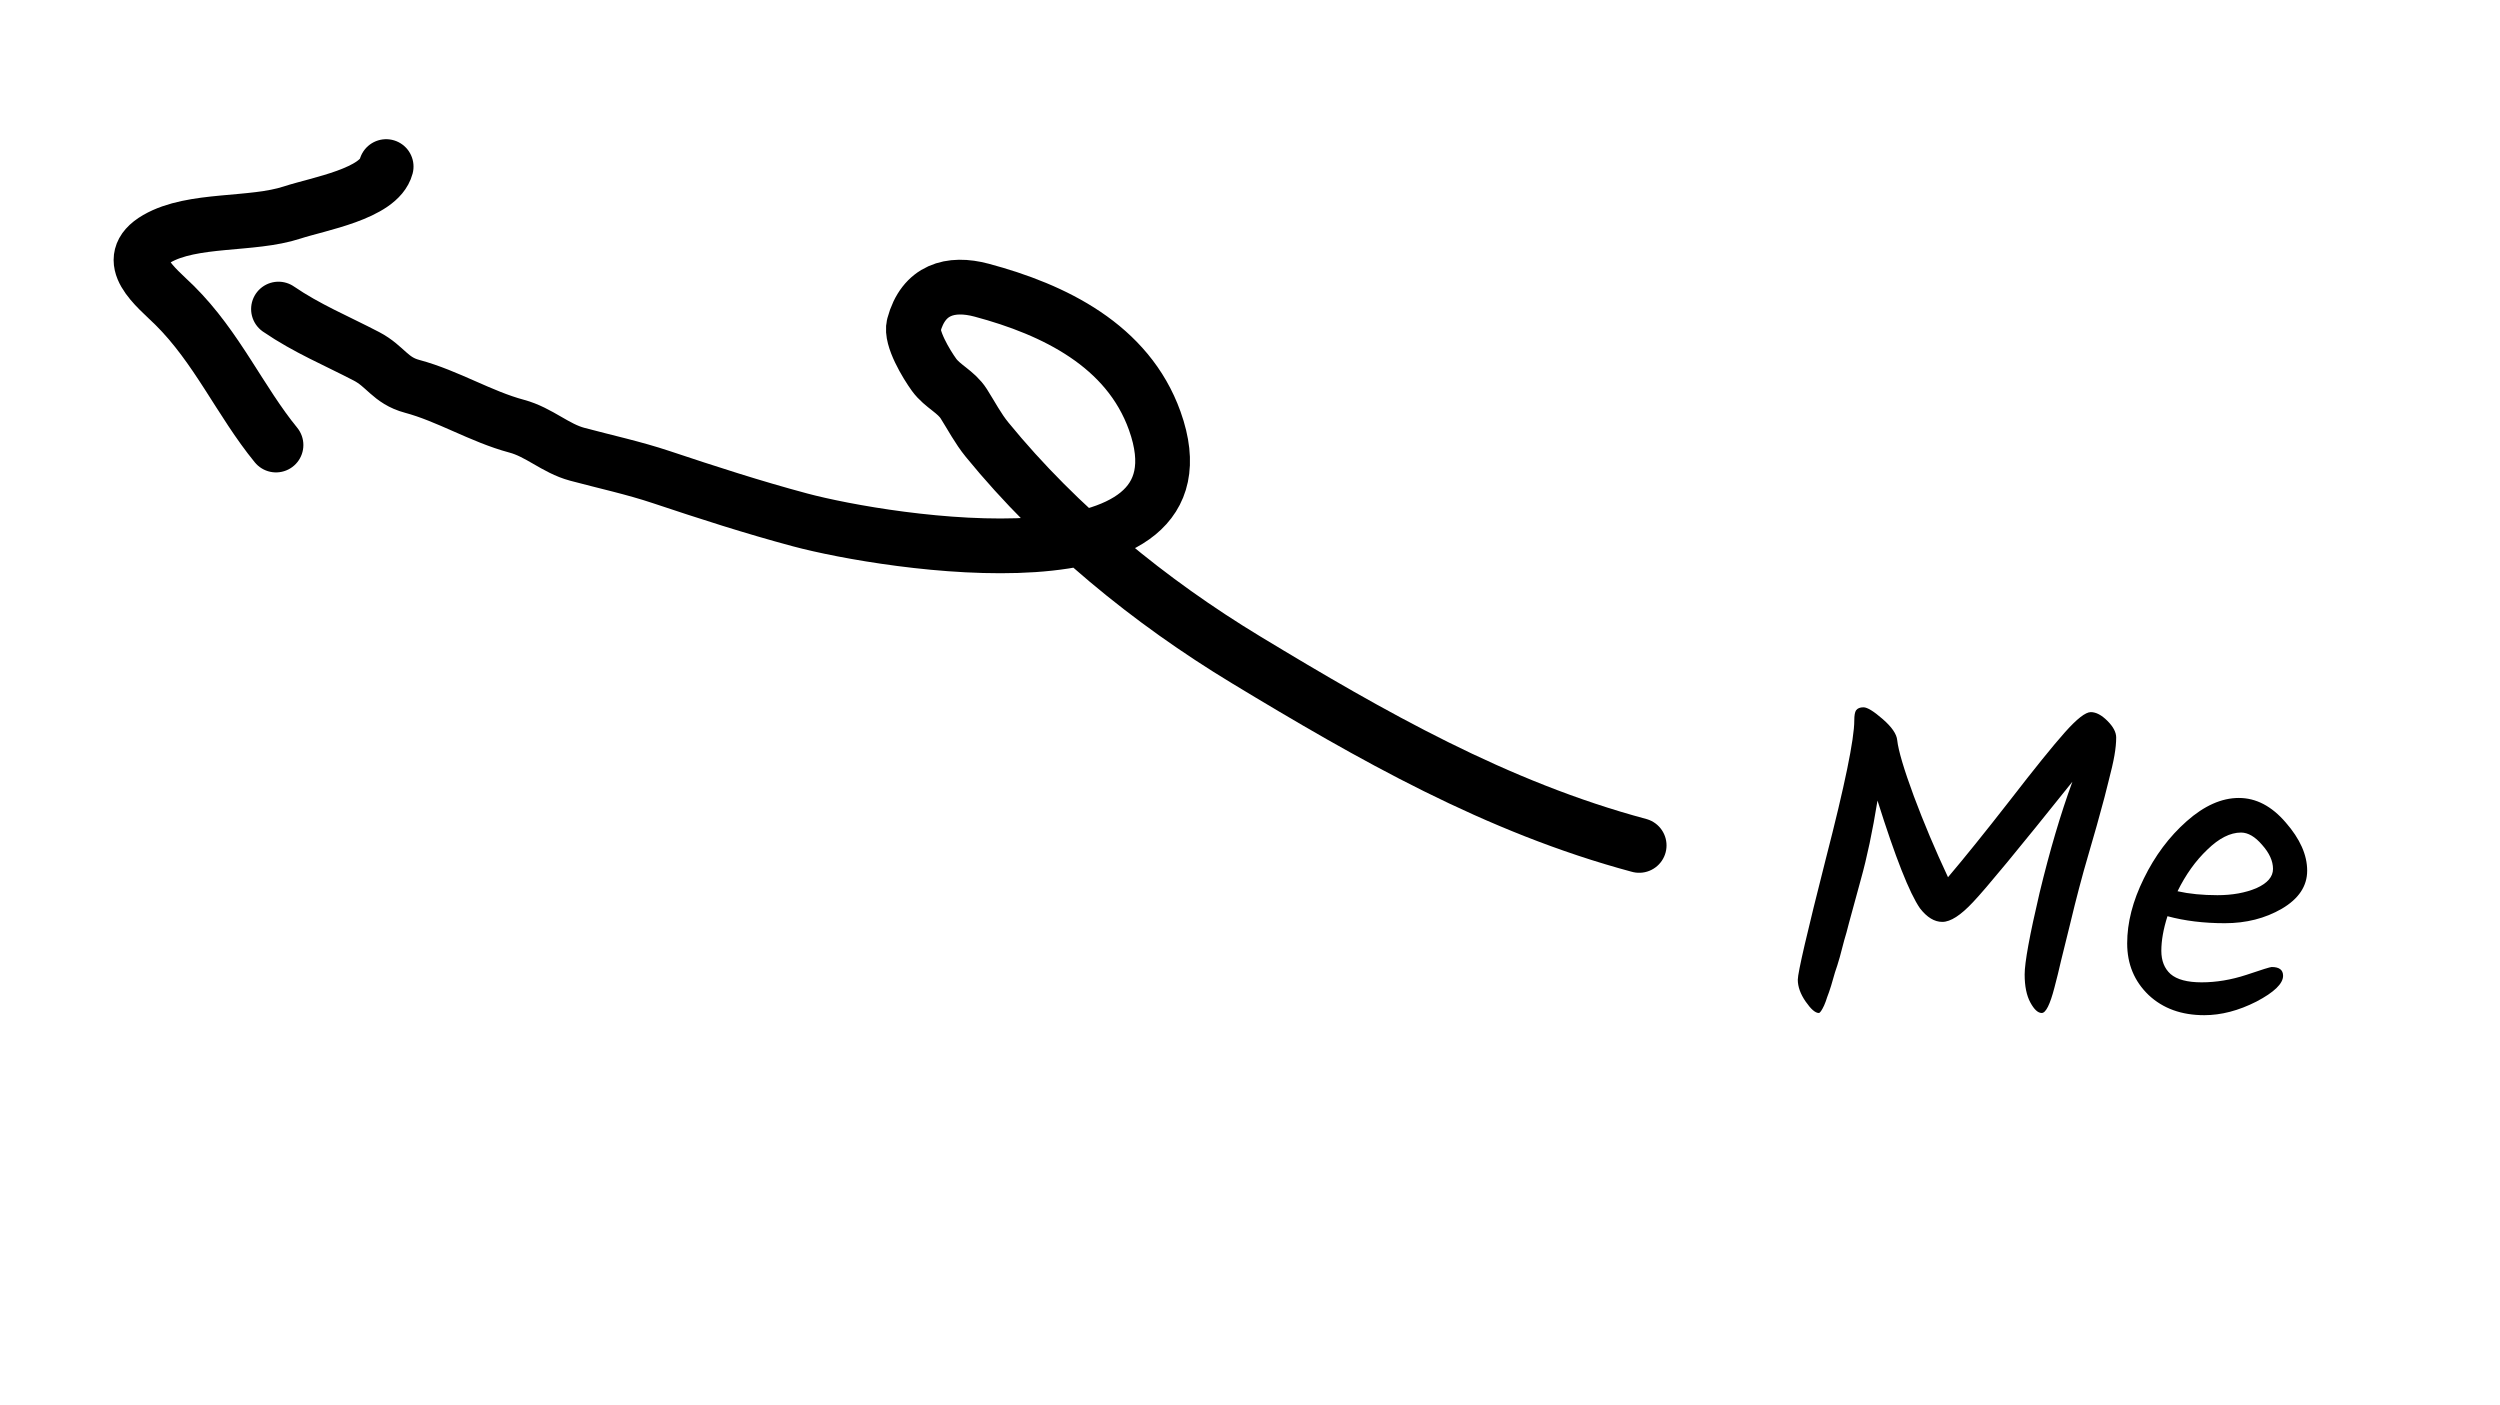 <svg width="137" height="77" viewBox="0 0 137 77" fill="none" xmlns="http://www.w3.org/2000/svg">
<path d="M101.615 39.48C101.615 39.208 101.647 39.024 101.711 38.928C101.791 38.816 101.927 38.76 102.119 38.76C102.327 38.76 102.679 38.976 103.175 39.408C103.671 39.84 103.935 40.224 103.967 40.56C104.031 41.136 104.335 42.16 104.879 43.632C105.423 45.088 106.047 46.568 106.751 48.072C107.647 47.016 108.775 45.616 110.135 43.872C111.495 42.112 112.503 40.864 113.159 40.128C113.815 39.392 114.287 39.024 114.575 39.024C114.863 39.024 115.167 39.184 115.487 39.504C115.807 39.824 115.967 40.128 115.967 40.416C115.967 40.704 115.935 41.032 115.871 41.4C115.807 41.768 115.695 42.256 115.535 42.864C115.391 43.456 115.255 43.976 115.127 44.424C115.015 44.856 114.823 45.536 114.551 46.464C114.279 47.392 114.071 48.136 113.927 48.696C113.783 49.24 113.615 49.912 113.423 50.712C113.231 51.496 113.071 52.144 112.943 52.656C112.831 53.152 112.711 53.64 112.583 54.12C112.343 55.048 112.111 55.512 111.887 55.512C111.679 55.512 111.471 55.32 111.263 54.936C111.055 54.552 110.951 54.04 110.951 53.4C110.951 52.744 111.223 51.256 111.767 48.936C112.327 46.616 112.927 44.584 113.567 42.84C110.623 46.52 108.807 48.72 108.119 49.44C107.447 50.16 106.887 50.52 106.439 50.52C106.007 50.52 105.599 50.272 105.215 49.776C104.639 48.944 103.863 46.976 102.887 43.872C102.615 45.552 102.311 46.992 101.975 48.192C101.655 49.376 101.439 50.168 101.327 50.568C101.231 50.952 101.143 51.272 101.063 51.528C100.999 51.784 100.919 52.088 100.823 52.44C100.727 52.776 100.639 53.056 100.559 53.28C100.495 53.504 100.423 53.752 100.343 54.024C100.263 54.28 100.191 54.488 100.127 54.648C100.079 54.808 100.023 54.96 99.959 55.104C99.831 55.376 99.735 55.512 99.671 55.512C99.479 55.512 99.239 55.304 98.951 54.888C98.663 54.472 98.519 54.072 98.519 53.688C98.519 53.304 99.031 51.096 100.055 47.064C101.095 43.032 101.615 40.504 101.615 39.48ZM126.433 47.712C126.433 48.56 125.969 49.256 125.041 49.8C124.129 50.328 123.089 50.592 121.921 50.592C120.769 50.592 119.721 50.464 118.777 50.208C118.553 50.912 118.441 51.544 118.441 52.104C118.441 52.648 118.609 53.072 118.945 53.376C119.297 53.68 119.865 53.832 120.649 53.832C121.449 53.832 122.265 53.696 123.097 53.424C123.945 53.136 124.409 52.992 124.489 52.992C124.905 52.992 125.113 53.152 125.113 53.472C125.113 53.904 124.625 54.376 123.649 54.888C122.673 55.384 121.721 55.632 120.793 55.632C119.545 55.632 118.529 55.264 117.745 54.528C116.961 53.776 116.569 52.832 116.569 51.696C116.569 50.56 116.873 49.376 117.481 48.144C118.089 46.896 118.873 45.848 119.833 45C120.793 44.152 121.745 43.728 122.689 43.728C123.633 43.728 124.489 44.176 125.257 45.072C126.041 45.968 126.433 46.848 126.433 47.712ZM122.809 45.624C122.217 45.624 121.601 45.936 120.961 46.56C120.321 47.168 119.777 47.928 119.329 48.84C119.969 48.984 120.697 49.056 121.513 49.056C122.329 49.056 123.041 48.928 123.649 48.672C124.257 48.4 124.561 48.048 124.561 47.616C124.561 47.184 124.361 46.744 123.961 46.296C123.577 45.848 123.193 45.624 122.809 45.624Z" fill="black"/>
<path d="M15.125 24.388C13.163 21.987 11.895 19.039 9.567 16.732C8.573 15.747 6.577 14.249 8.597 13.082C10.569 11.944 13.79 12.375 16.015 11.644C17.45 11.173 20.761 10.62 21.161 9.128" stroke="black" stroke-width="3" stroke-linecap="round"/>
<path d="M15.261 16.937C16.82 18.005 18.438 18.669 20.085 19.528C21.131 20.073 21.381 20.849 22.584 21.171C24.543 21.696 26.358 22.831 28.31 23.354C29.549 23.686 30.433 24.572 31.63 24.893C33.161 25.303 34.733 25.643 36.235 26.145C38.759 26.988 41.252 27.796 43.847 28.491C48.588 29.762 66.72 32.67 63.28 23.06C61.802 18.93 57.767 16.966 53.801 15.904C52.087 15.444 50.602 15.866 50.077 17.827C49.892 18.514 50.766 19.959 51.188 20.541C51.651 21.177 52.389 21.456 52.818 22.132C53.241 22.798 53.591 23.48 54.094 24.096C58.018 28.899 63.014 32.968 68.282 36.157C75.131 40.303 82.015 44.236 89.826 46.329" stroke="black" stroke-width="3" stroke-linecap="round"/>
</svg>
